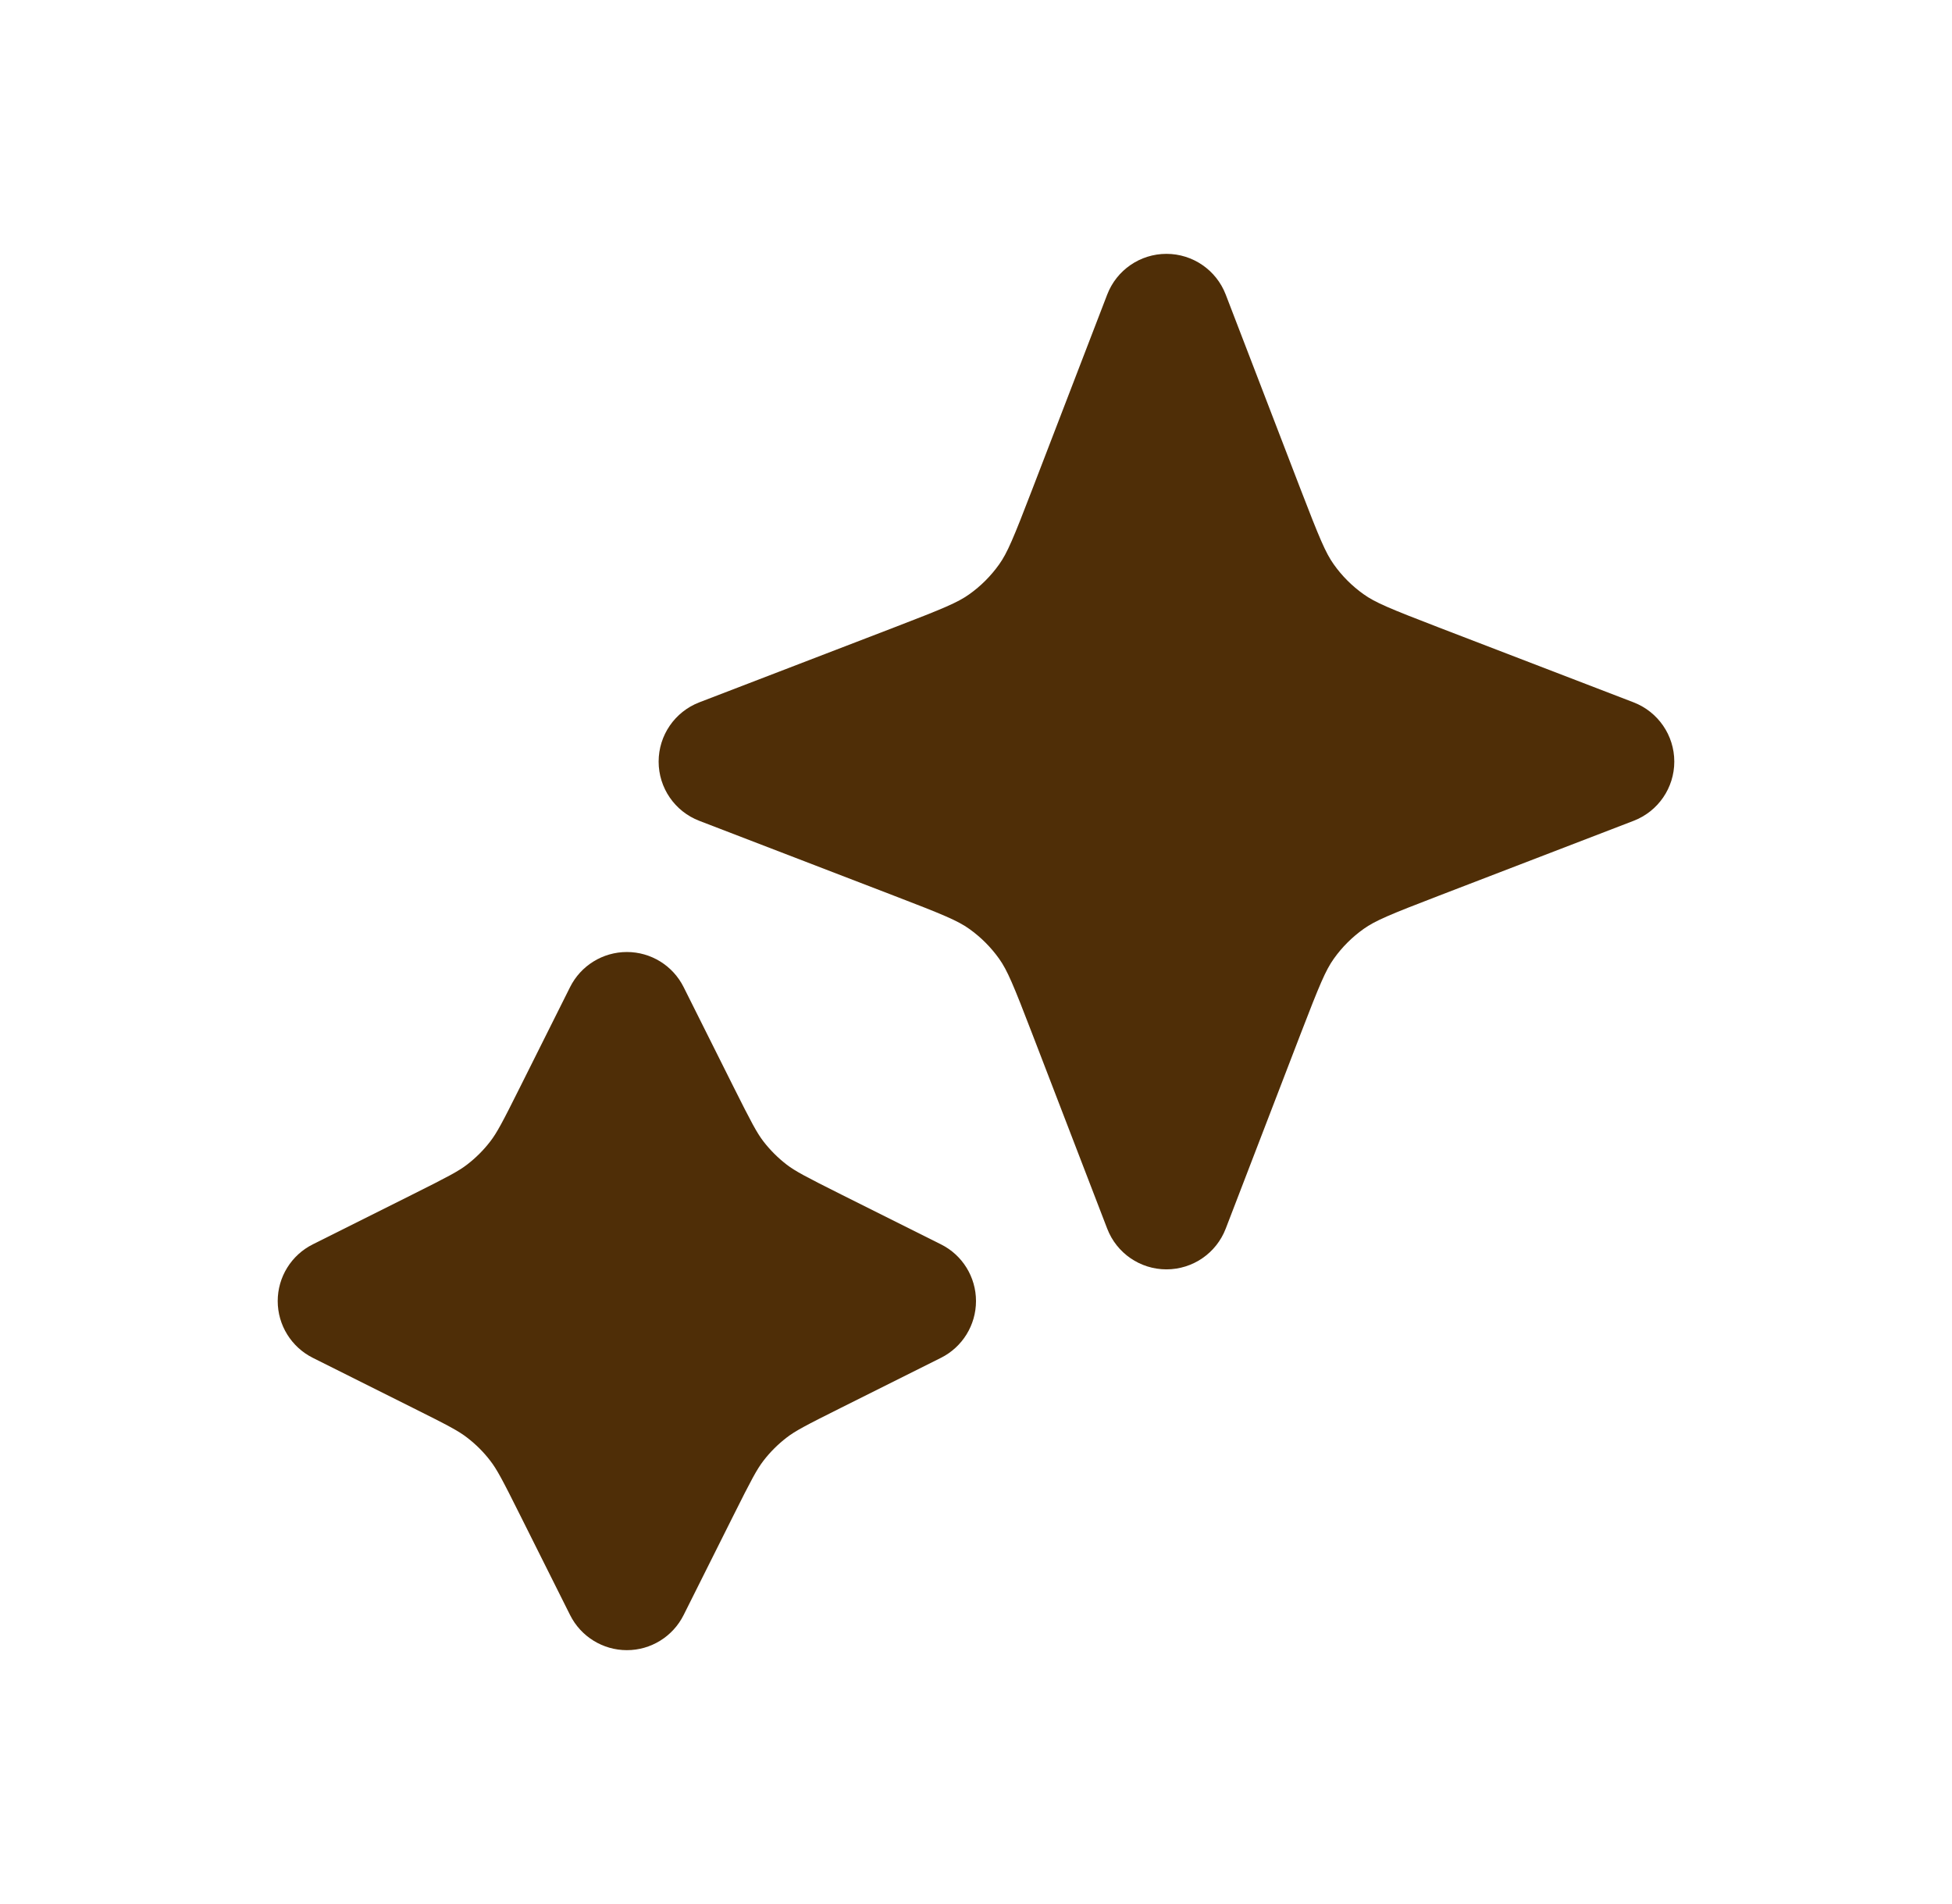 <svg width="41" height="40" viewBox="0 0 41 40" fill="none" xmlns="http://www.w3.org/2000/svg">
<path d="M25.745 6.188C25.547 5.673 25.052 5.333 24.5 5.333C23.948 5.333 23.454 5.673 23.256 6.188L21.684 10.274C21.284 11.315 21.158 11.615 20.986 11.857C20.813 12.1 20.601 12.313 20.358 12.485C20.116 12.658 19.816 12.783 18.774 13.184L14.688 14.755C14.173 14.954 13.834 15.448 13.834 16C13.834 16.552 14.173 17.046 14.688 17.244L18.774 18.816C19.816 19.216 20.116 19.342 20.358 19.514C20.601 19.687 20.813 19.899 20.986 20.142C21.158 20.384 21.284 20.685 21.684 21.726L23.256 25.812C23.454 26.327 23.948 26.667 24.5 26.667C25.052 26.667 25.547 26.327 25.745 25.812L27.316 21.726C27.717 20.685 27.843 20.384 28.015 20.142C28.187 19.899 28.4 19.687 28.643 19.514C28.885 19.342 29.185 19.216 30.226 18.816L34.312 17.244C34.827 17.046 35.167 16.552 35.167 16C35.167 15.448 34.827 14.954 34.312 14.755L30.226 13.184C29.185 12.783 28.885 12.658 28.643 12.485C28.4 12.313 28.187 12.1 28.015 11.857C27.843 11.615 27.717 11.315 27.316 10.274L25.745 6.188Z" fill="#4F2E07"/>
<path d="M14.359 20.737C14.133 20.285 13.672 20 13.167 20C12.662 20 12.2 20.285 11.974 20.737L10.928 22.829C10.552 23.582 10.437 23.799 10.297 23.98C10.158 24.161 9.995 24.324 9.813 24.464C9.633 24.603 9.416 24.718 8.662 25.095L6.571 26.141C6.119 26.366 5.833 26.828 5.833 27.333C5.833 27.838 6.119 28.3 6.571 28.526L8.662 29.572C9.416 29.948 9.633 30.063 9.813 30.203C9.995 30.343 10.158 30.505 10.297 30.687C10.437 30.868 10.552 31.084 10.928 31.838L11.974 33.929C12.2 34.381 12.662 34.667 13.167 34.667C13.672 34.667 14.133 34.381 14.359 33.929L15.405 31.838C15.782 31.084 15.897 30.868 16.036 30.687C16.176 30.505 16.339 30.343 16.52 30.203C16.701 30.063 16.918 29.948 17.671 29.572L19.763 28.526C20.215 28.3 20.5 27.838 20.5 27.333C20.5 26.828 20.215 26.366 19.763 26.141L17.671 25.095C16.918 24.718 16.701 24.603 16.52 24.464C16.339 24.324 16.176 24.161 16.036 23.98C15.897 23.799 15.782 23.582 15.405 22.829L14.359 20.737Z" fill="#4F2E07"/>
</svg>
